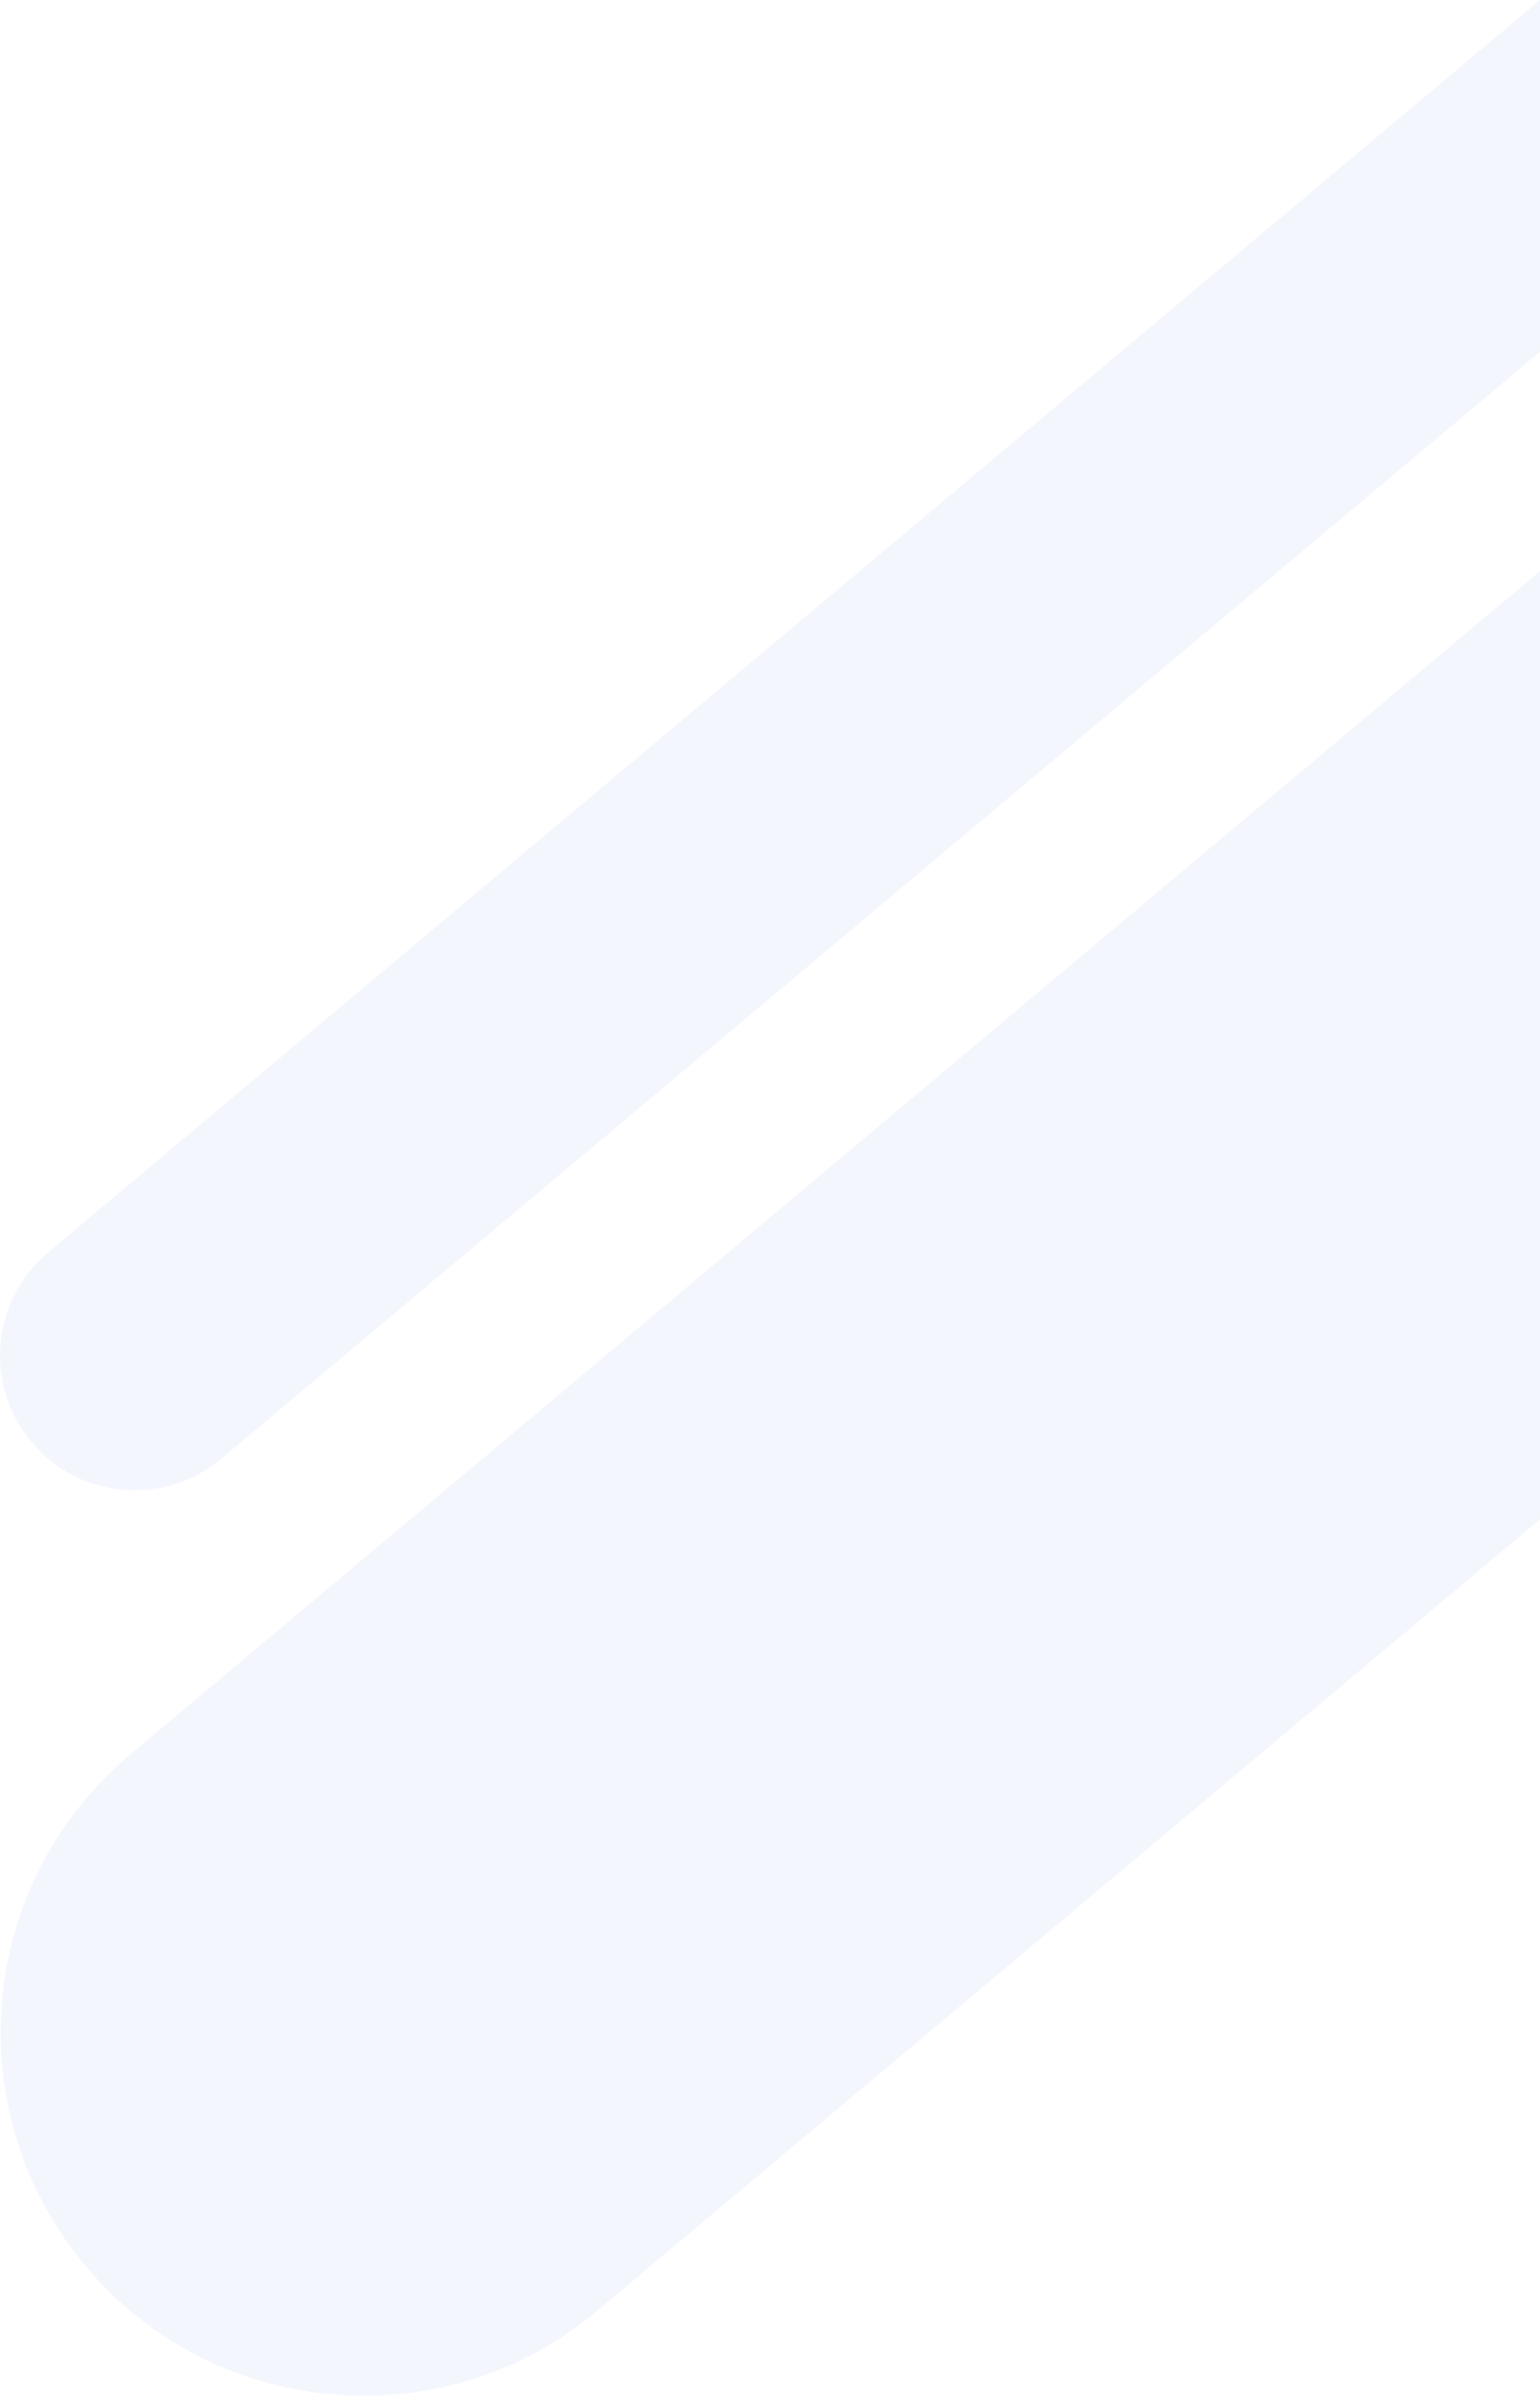 <?xml version="1.0" encoding="UTF-8"?>
<svg id="Layer_2" data-name="Layer 2" xmlns="http://www.w3.org/2000/svg" viewBox="0 0 394.47 613.45">
  <defs>
    <style>
      .cls-1 {
        fill: #1e42cd;
      }

      .cls-2 {
        opacity: .05;
      }
    </style>
  </defs>
  <g id="Layer_1-2" data-name="Layer 1">
    <g class="cls-2">
      <path class="cls-1" d="M.16,520.49c0-26.54,11.3-52.89,33.22-71.29L394.47,146.21v242.81l-241.53,202.67c-39.35,33.01-98.01,27.88-131.02-11.47C7.3,562.8,.16,541.59,.16,520.49Z"/>
      <path class="cls-1" d="M0,347.1c0-9.84,4.2-19.62,12.33-26.44L394.47,0V90.08L56.68,373.52c-14.59,12.24-36.36,10.34-48.6-4.26-5.43-6.46-8.08-14.33-8.08-22.16Z"/>
    </g>
  </g>
</svg>